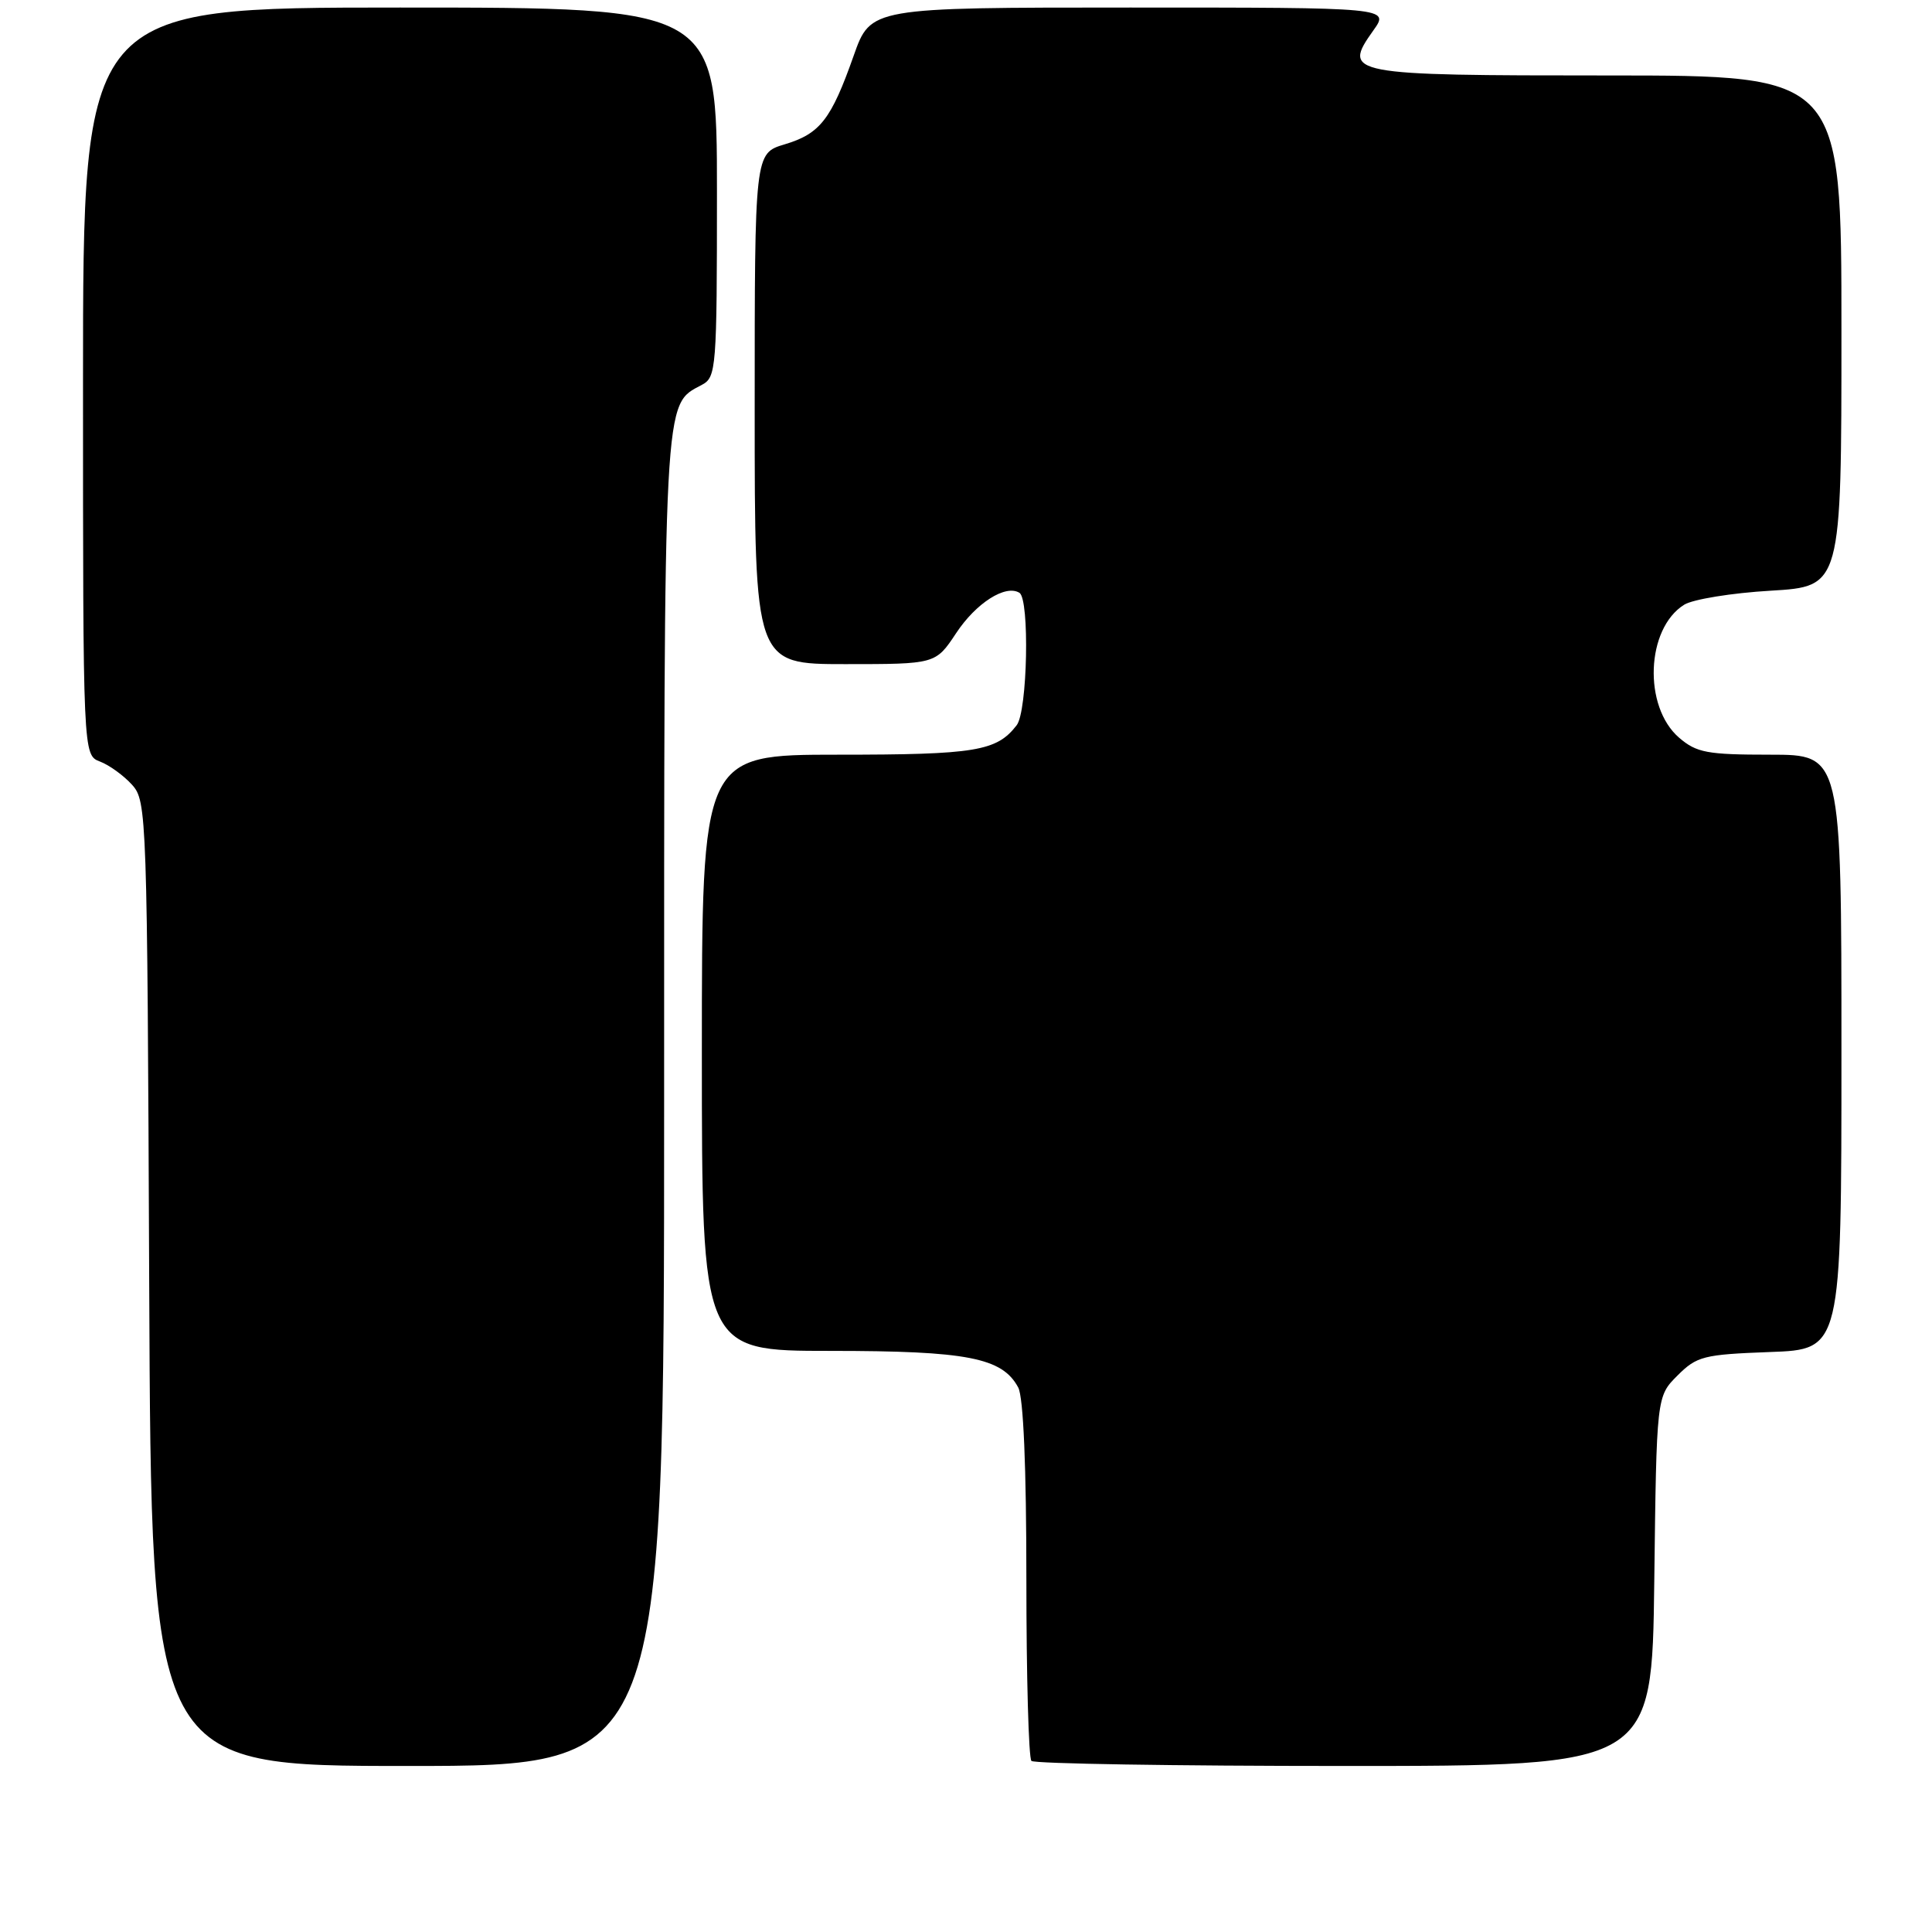 <?xml version="1.0" encoding="UTF-8" standalone="no"?>
<!DOCTYPE svg PUBLIC "-//W3C//DTD SVG 1.1//EN" "http://www.w3.org/Graphics/SVG/1.1/DTD/svg11.dtd" >
<svg xmlns="http://www.w3.org/2000/svg" xmlns:xlink="http://www.w3.org/1999/xlink" version="1.1" viewBox="0 0 256 256">
 <g >
 <path fill="currentColor"
d=" M 88.00 145.95 C 88.00 51.22 87.87 53.75 93.01 50.99 C 94.91 49.98 95.00 48.86 95.00 25.46 C 95.00 1.00 95.00 1.00 53.00 1.00 C 11.00 1.00 11.00 1.00 11.00 50.52 C 11.00 100.05 11.00 100.05 13.25 100.91 C 14.49 101.38 16.40 102.77 17.50 103.99 C 19.45 106.15 19.51 107.81 19.77 170.10 C 20.04 234.00 20.04 234.00 54.02 234.00 C 88.00 234.00 88.00 234.00 88.00 145.95 Z  M 219.20 209.52 C 219.50 185.04 219.50 185.04 222.27 182.27 C 224.84 179.70 225.72 179.48 234.52 179.15 C 244.00 178.81 244.00 178.81 244.00 139.40 C 244.00 100.00 244.00 100.00 234.56 100.00 C 226.20 100.00 224.81 99.74 222.49 97.75 C 217.71 93.63 218.10 83.29 223.16 80.13 C 224.31 79.41 229.47 78.57 234.63 78.27 C 244.00 77.71 244.00 77.71 244.00 43.85 C 244.00 10.00 244.00 10.00 213.12 10.00 C 178.54 10.00 177.83 9.86 181.97 4.04 C 184.14 1.00 184.14 1.00 149.75 1.00 C 115.37 1.00 115.37 1.00 113.12 7.37 C 110.13 15.84 108.67 17.72 103.96 19.13 C 100.00 20.32 100.00 20.32 100.00 54.16 C 100.00 88.00 100.00 88.00 111.99 88.00 C 123.97 88.00 123.97 88.00 126.69 83.90 C 129.33 79.90 133.24 77.41 135.08 78.55 C 136.45 79.40 136.15 94.23 134.72 96.09 C 132.07 99.54 129.29 100.00 111.07 100.00 C 93.00 100.00 93.00 100.00 93.00 139.50 C 93.00 179.00 93.00 179.00 110.03 179.00 C 128.17 179.00 132.81 179.90 134.92 183.85 C 135.61 185.13 136.00 194.42 136.00 209.27 C 136.00 222.14 136.30 232.97 136.67 233.33 C 137.03 233.70 155.69 234.00 178.12 234.00 C 218.90 234.00 218.90 234.00 219.20 209.52 Z "/>
</g>
</svg>